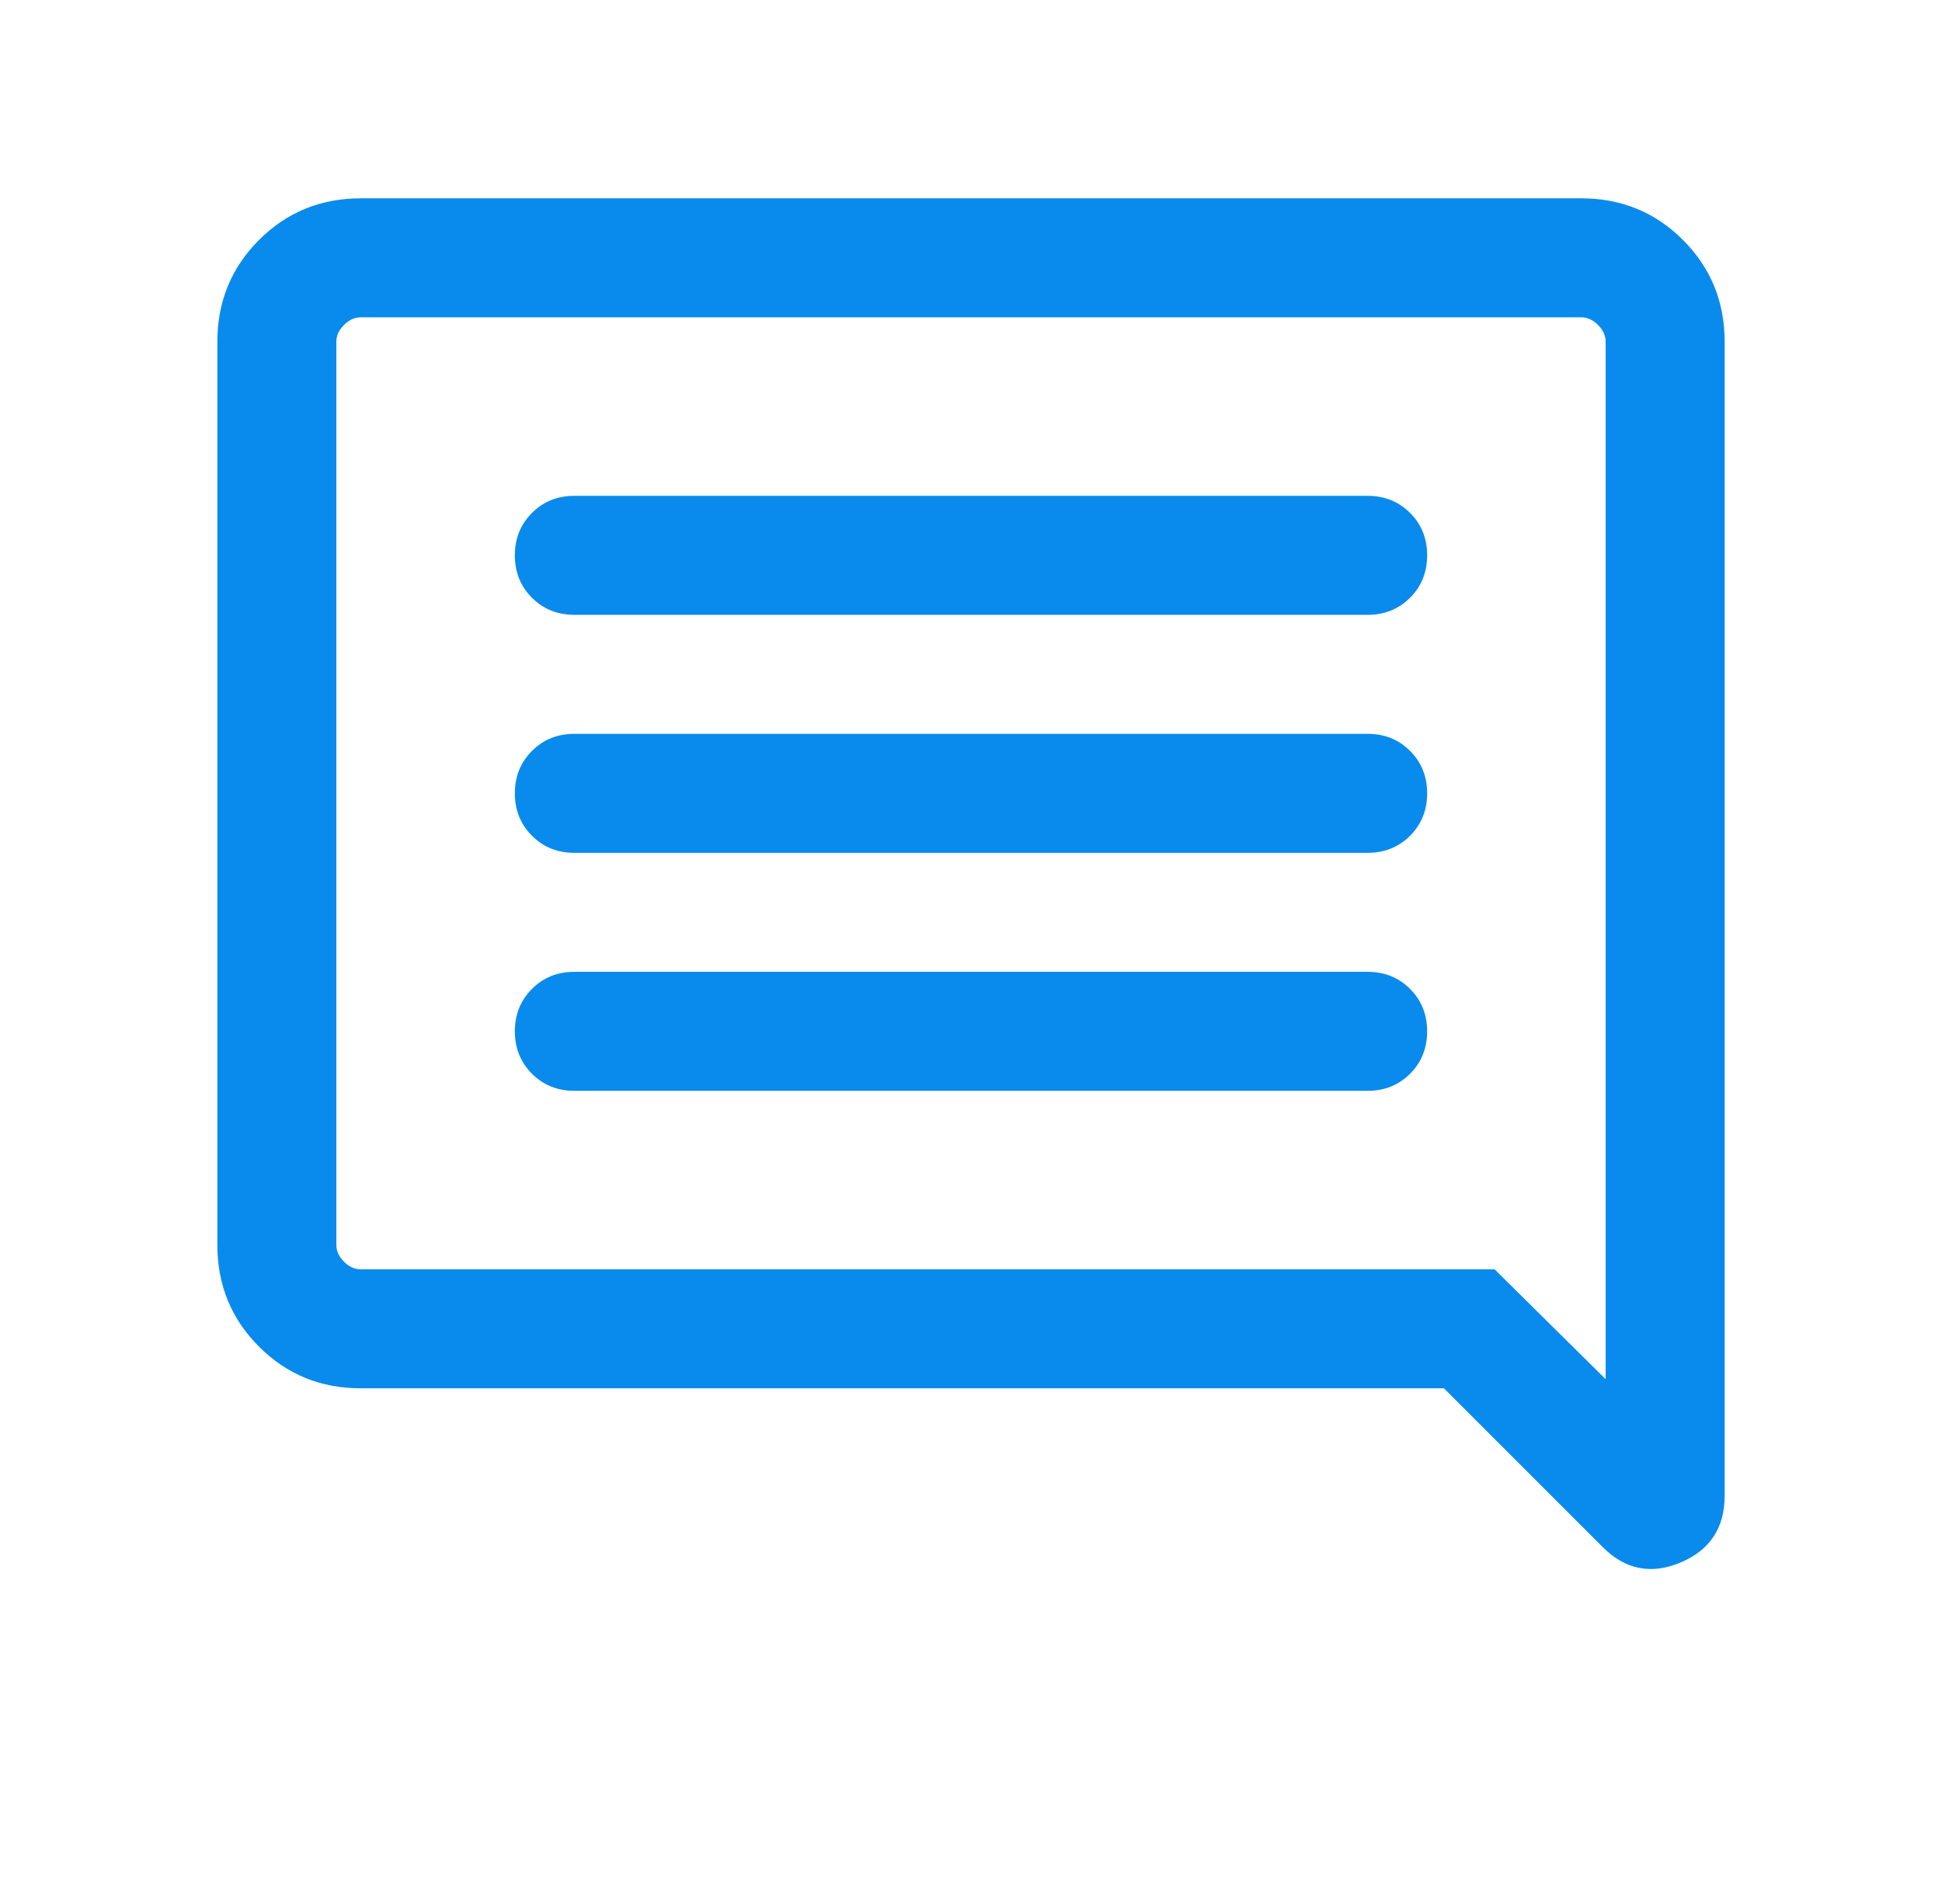 <svg width="51" height="50" viewBox="0 0 51 50" fill="none" xmlns="http://www.w3.org/2000/svg">
<path d="M15.083 28.646H35.917C36.36 28.646 36.731 28.496 37.031 28.197C37.33 27.898 37.479 27.527 37.479 27.083C37.479 26.64 37.33 26.269 37.031 25.97C36.731 25.67 36.36 25.521 35.917 25.521H15.083C14.64 25.521 14.269 25.67 13.97 25.97C13.671 26.269 13.521 26.64 13.521 27.083C13.521 27.527 13.671 27.898 13.97 28.197C14.269 28.496 14.64 28.646 15.083 28.646ZM15.083 22.396H35.917C36.36 22.396 36.731 22.246 37.031 21.947C37.33 21.648 37.479 21.277 37.479 20.833C37.479 20.39 37.33 20.019 37.031 19.72C36.731 19.42 36.36 19.271 35.917 19.271H15.083C14.64 19.271 14.269 19.42 13.97 19.72C13.671 20.019 13.521 20.39 13.521 20.833C13.521 21.277 13.671 21.648 13.97 21.947C14.269 22.246 14.64 22.396 15.083 22.396ZM15.083 16.146H35.917C36.36 16.146 36.731 15.996 37.031 15.697C37.33 15.398 37.479 15.027 37.479 14.583C37.479 14.14 37.33 13.769 37.031 13.47C36.731 13.17 36.36 13.021 35.917 13.021H15.083C14.64 13.021 14.269 13.17 13.97 13.47C13.671 13.769 13.521 14.14 13.521 14.583C13.521 15.027 13.671 15.398 13.97 15.697C14.269 15.996 14.64 16.146 15.083 16.146ZM9.475 36.458C8.422 36.458 7.531 36.094 6.802 35.364C6.073 34.635 5.708 33.745 5.708 32.692V8.974C5.708 7.922 6.073 7.031 6.802 6.302C7.531 5.573 8.422 5.208 9.475 5.208H41.526C42.578 5.208 43.469 5.573 44.198 6.302C44.927 7.031 45.292 7.922 45.292 8.974V39.279C45.292 40.123 44.906 40.707 44.136 41.032C43.365 41.356 42.684 41.222 42.091 40.629L37.92 36.458H9.475ZM39.25 33.333L42.167 36.218V8.974C42.167 8.814 42.1 8.667 41.967 8.534C41.833 8.4 41.686 8.333 41.526 8.333H9.475C9.314 8.333 9.167 8.4 9.034 8.534C8.9 8.667 8.833 8.814 8.833 8.974V32.692C8.833 32.852 8.9 32.999 9.034 33.133C9.167 33.267 9.314 33.333 9.475 33.333H39.25Z" fill="#098BED"/>
</svg>
